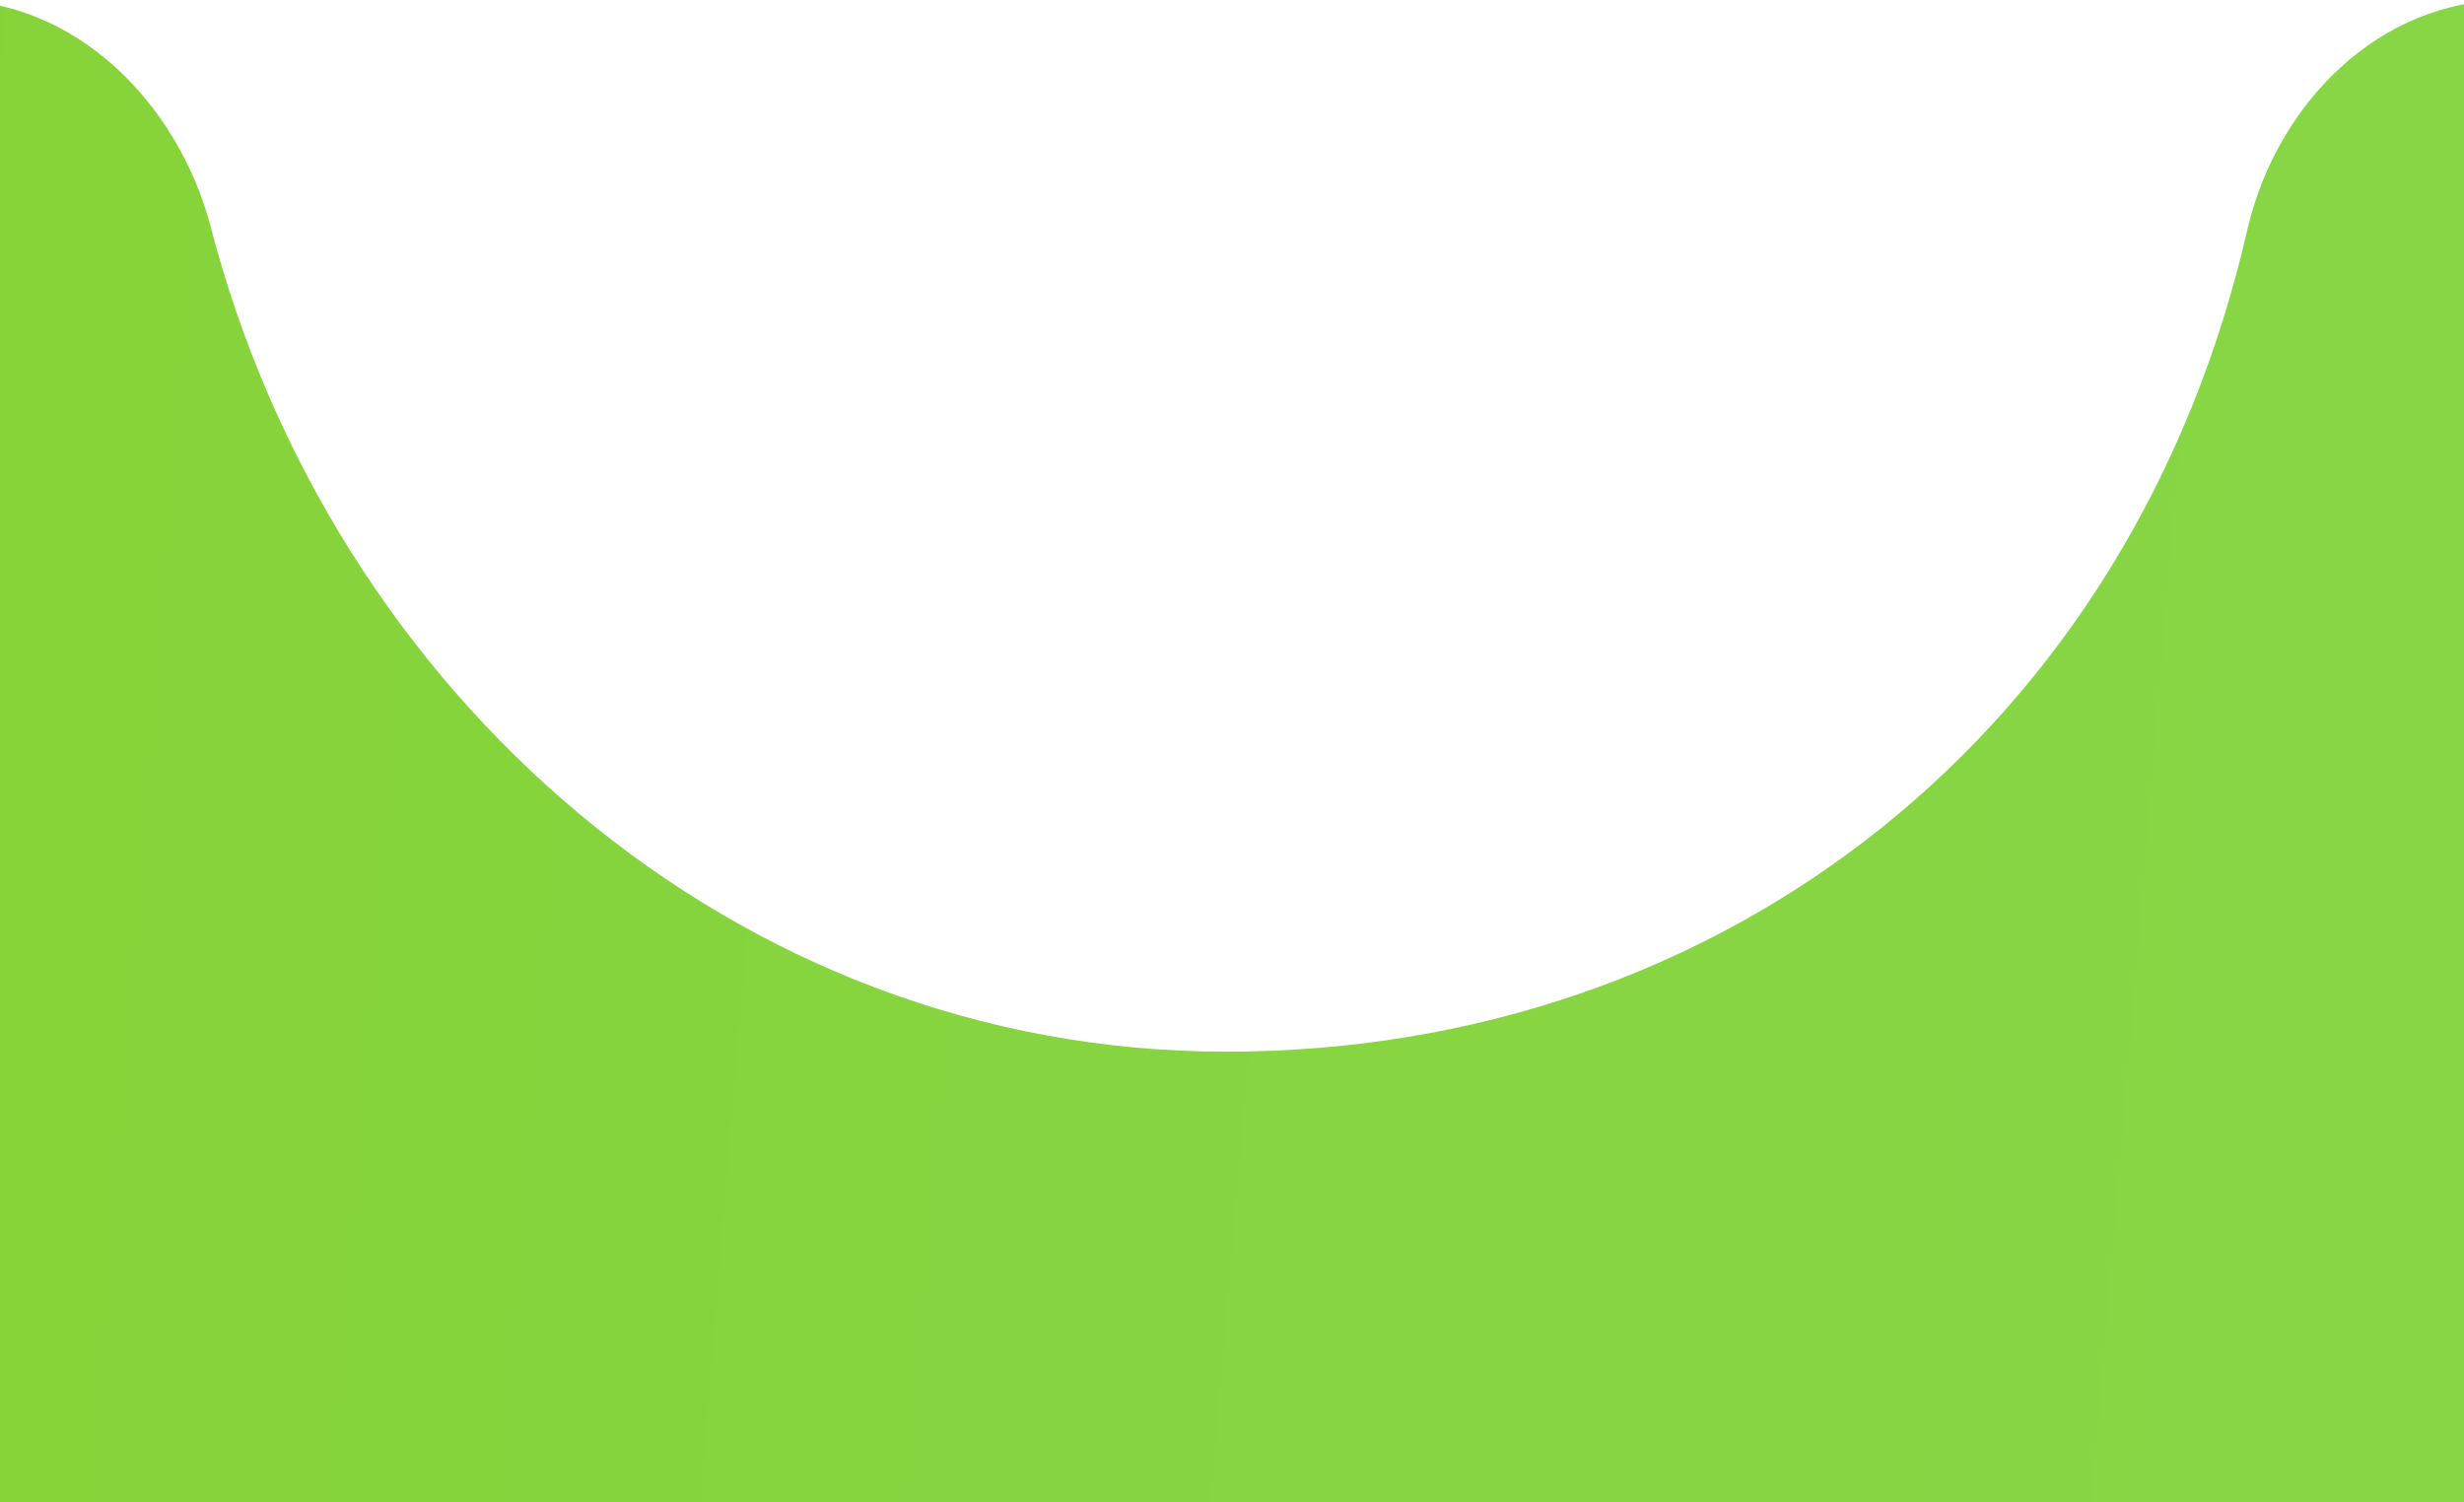 <?xml version="1.0" encoding="utf-8"?>
<!-- Generator: Adobe Illustrator 27.2.0, SVG Export Plug-In . SVG Version: 6.00 Build 0)  -->
<svg version="1.1" id="Слой_1" xmlns="http://www.w3.org/2000/svg" xmlns:xlink="http://www.w3.org/1999/xlink" x="0px" y="0px"
	 viewBox="0 0 82 50" style="enable-background:new 0 0 82 50;" xml:space="preserve">
<style type="text/css">
	.st0{fill:url(#SVGID_1_);}
</style>
<g>
	
		<linearGradient id="SVGID_1_" gradientUnits="userSpaceOnUse" x1="230.625" y1="17.324" x2="-147.99" y2="48.688" gradientTransform="matrix(1 0 0 -1 0 70.834)">
		<stop  offset="0" style="stop-color:#89DB5C"/>
		<stop  offset="1" style="stop-color:#84CE24"/>
	</linearGradient>
	<path class="st0" d="M-138.2,0H-1.7C2.5,0,5.9,3.4,7,7.5C11,23,24.4,35,40.8,35c16.6,0,30.2-10.7,34-27.4C75.8,3.4,79.2,0,83.5,0
		h137.4c4.4,0,8,4,8,8.9V75h-375V8.9C-146.2,4-142.6,0-138.2,0z"/>
</g>
</svg>
